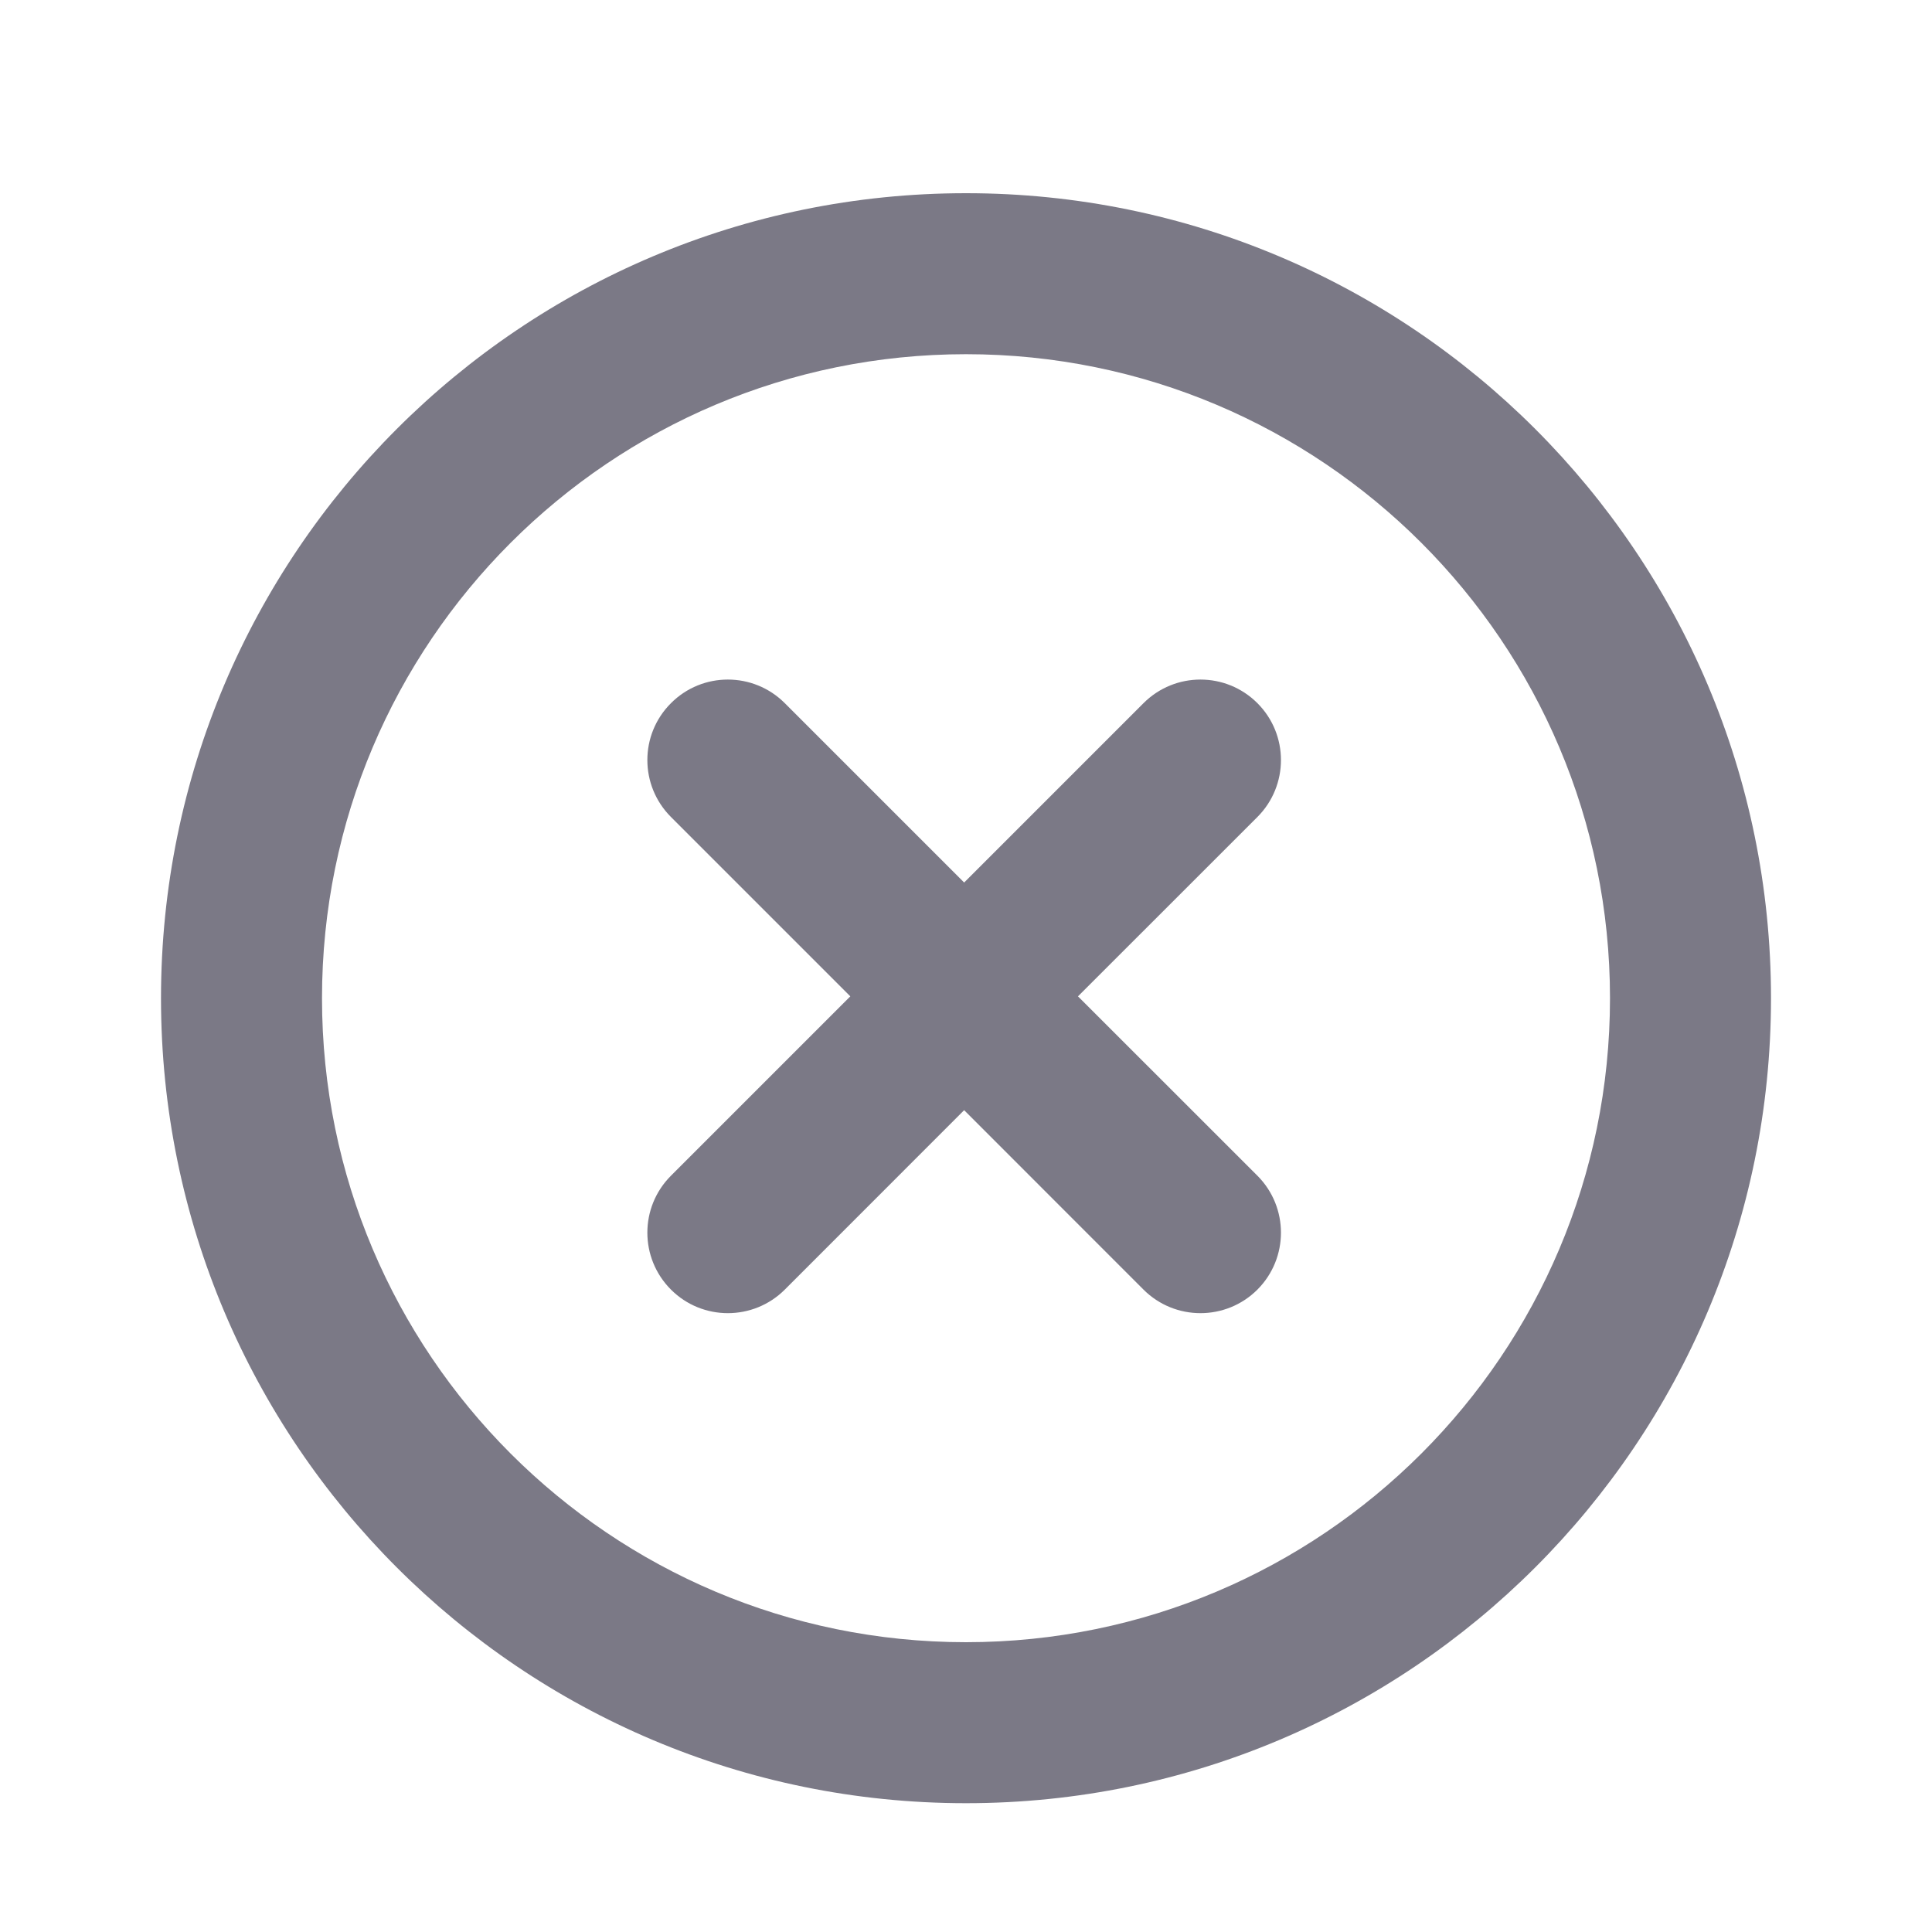 <svg width="24" height="24" viewBox="0 0 24 24" fill="none" xmlns="http://www.w3.org/2000/svg">
<path fill-rule="evenodd" clip-rule="evenodd" d="M12 4.4C7.582 4.4 4 7.982 4 12.4C4 16.818 7.582 20.4 12 20.4C16.418 20.4 20 16.818 20 12.4C20 7.982 16.418 4.4 12 4.4ZM2 12.4C2 6.877 6.477 2.4 12 2.4C17.523 2.4 22 6.877 22 12.4C22 17.923 17.523 22.4 12 22.4C6.477 22.4 2 17.923 2 12.4ZM8.335 8.735C8.725 8.344 9.358 8.344 9.749 8.735L11.977 10.963L14.205 8.735C14.596 8.344 15.229 8.344 15.62 8.735C16.01 9.125 16.01 9.758 15.62 10.149L13.391 12.377L15.62 14.605C16.01 14.996 16.01 15.629 15.62 16.02C15.229 16.41 14.596 16.41 14.205 16.02L11.977 13.791L9.749 16.02C9.358 16.41 8.725 16.41 8.335 16.02C7.944 15.629 7.944 14.996 8.335 14.605L10.563 12.377L8.335 10.149C7.944 9.758 7.944 9.125 8.335 8.735Z" fill="#7B7986"/>
</svg>
